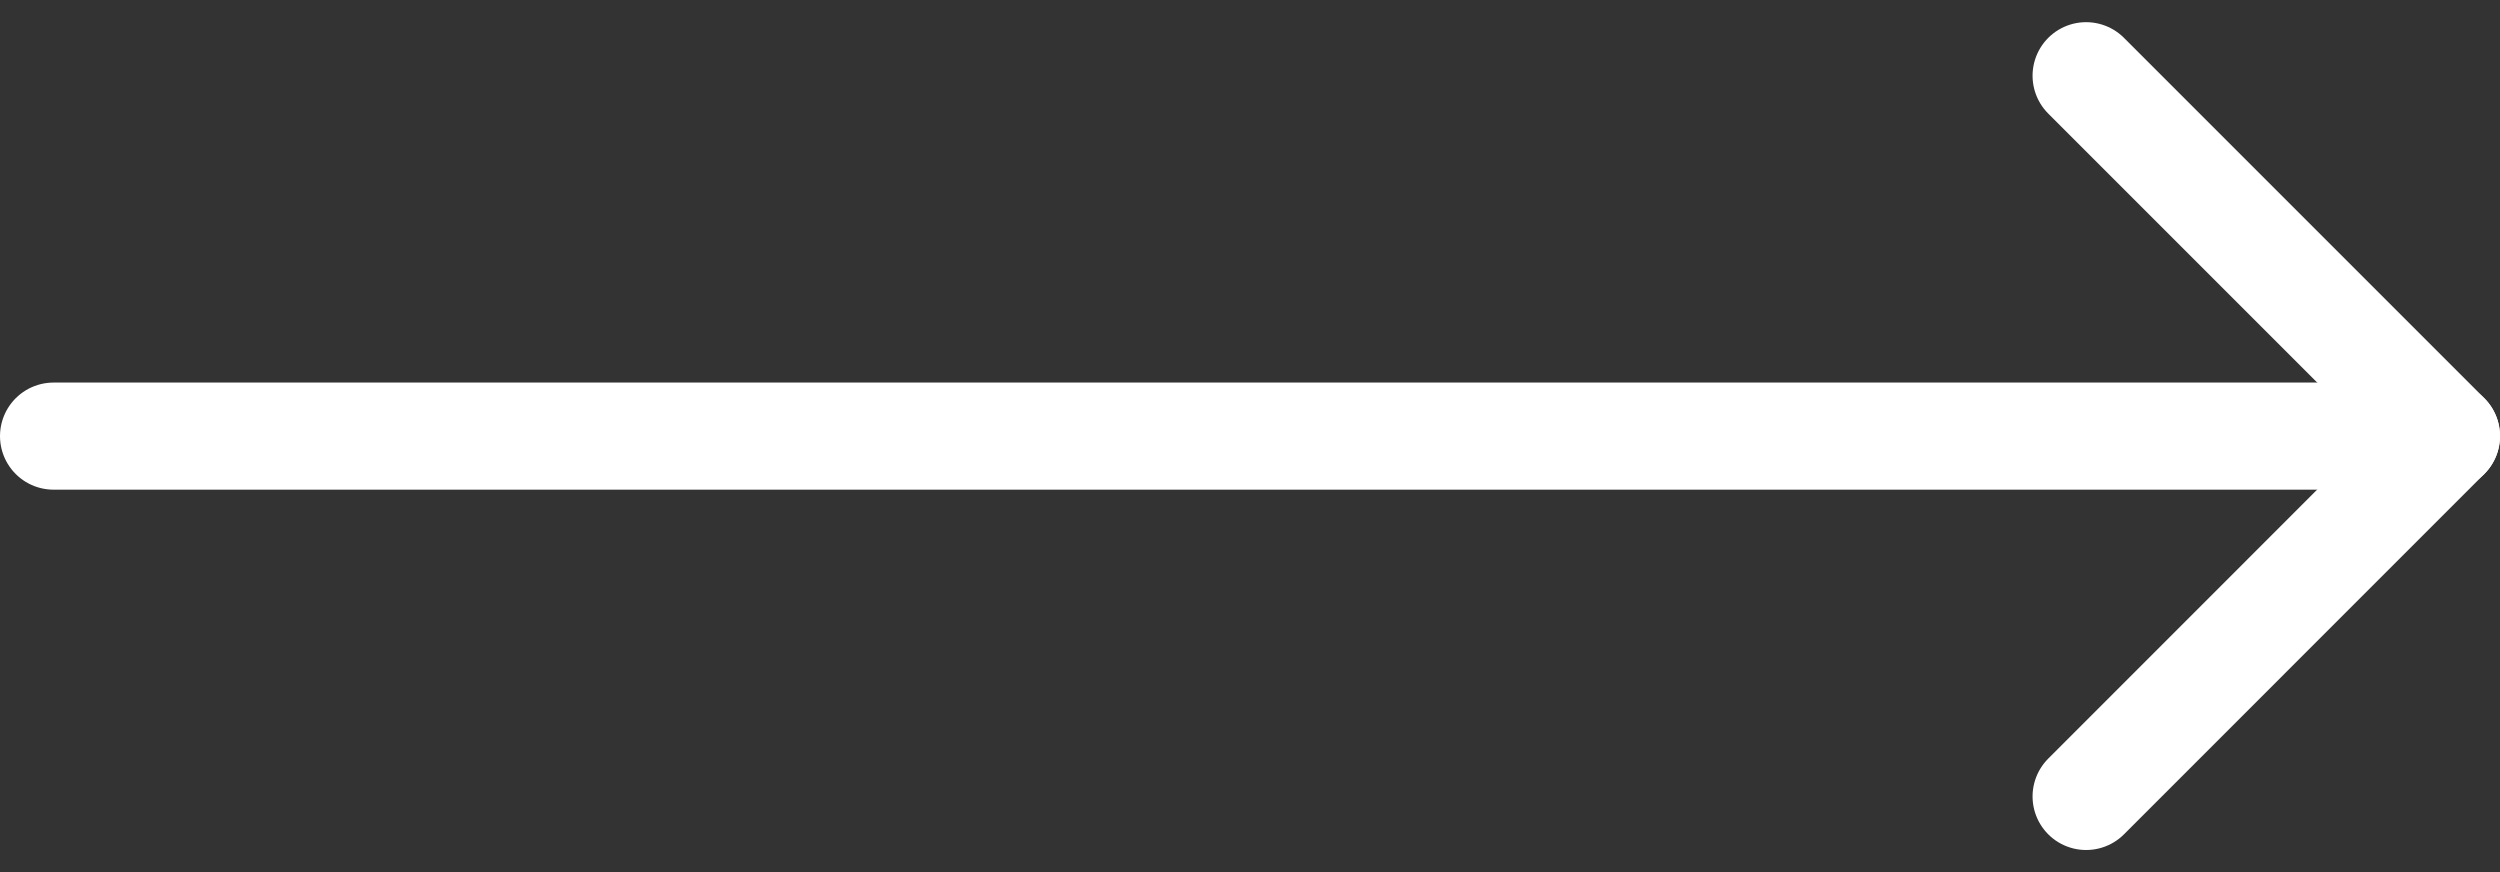 <svg xmlns="http://www.w3.org/2000/svg" width="46.685" height="16.288" viewBox="0 0 46.685 16.288"><rect x="0" y="0" width="46.685" height="16.288" fill="#333333" stroke="none"/><g transform="translate(-605.315 -543.127)"><path d="M7.5,18H52.185" transform="translate(598.815 533.271)" fill="none" stroke="#fff" stroke-linecap="round" stroke-linejoin="round" stroke-width="2"/><path d="M18,7.5l6.729,6.729L18,20.959" transform="translate(626.271 537.041)" fill="none" stroke="#fff" stroke-linecap="round" stroke-linejoin="round" stroke-width="2"/></g></svg>